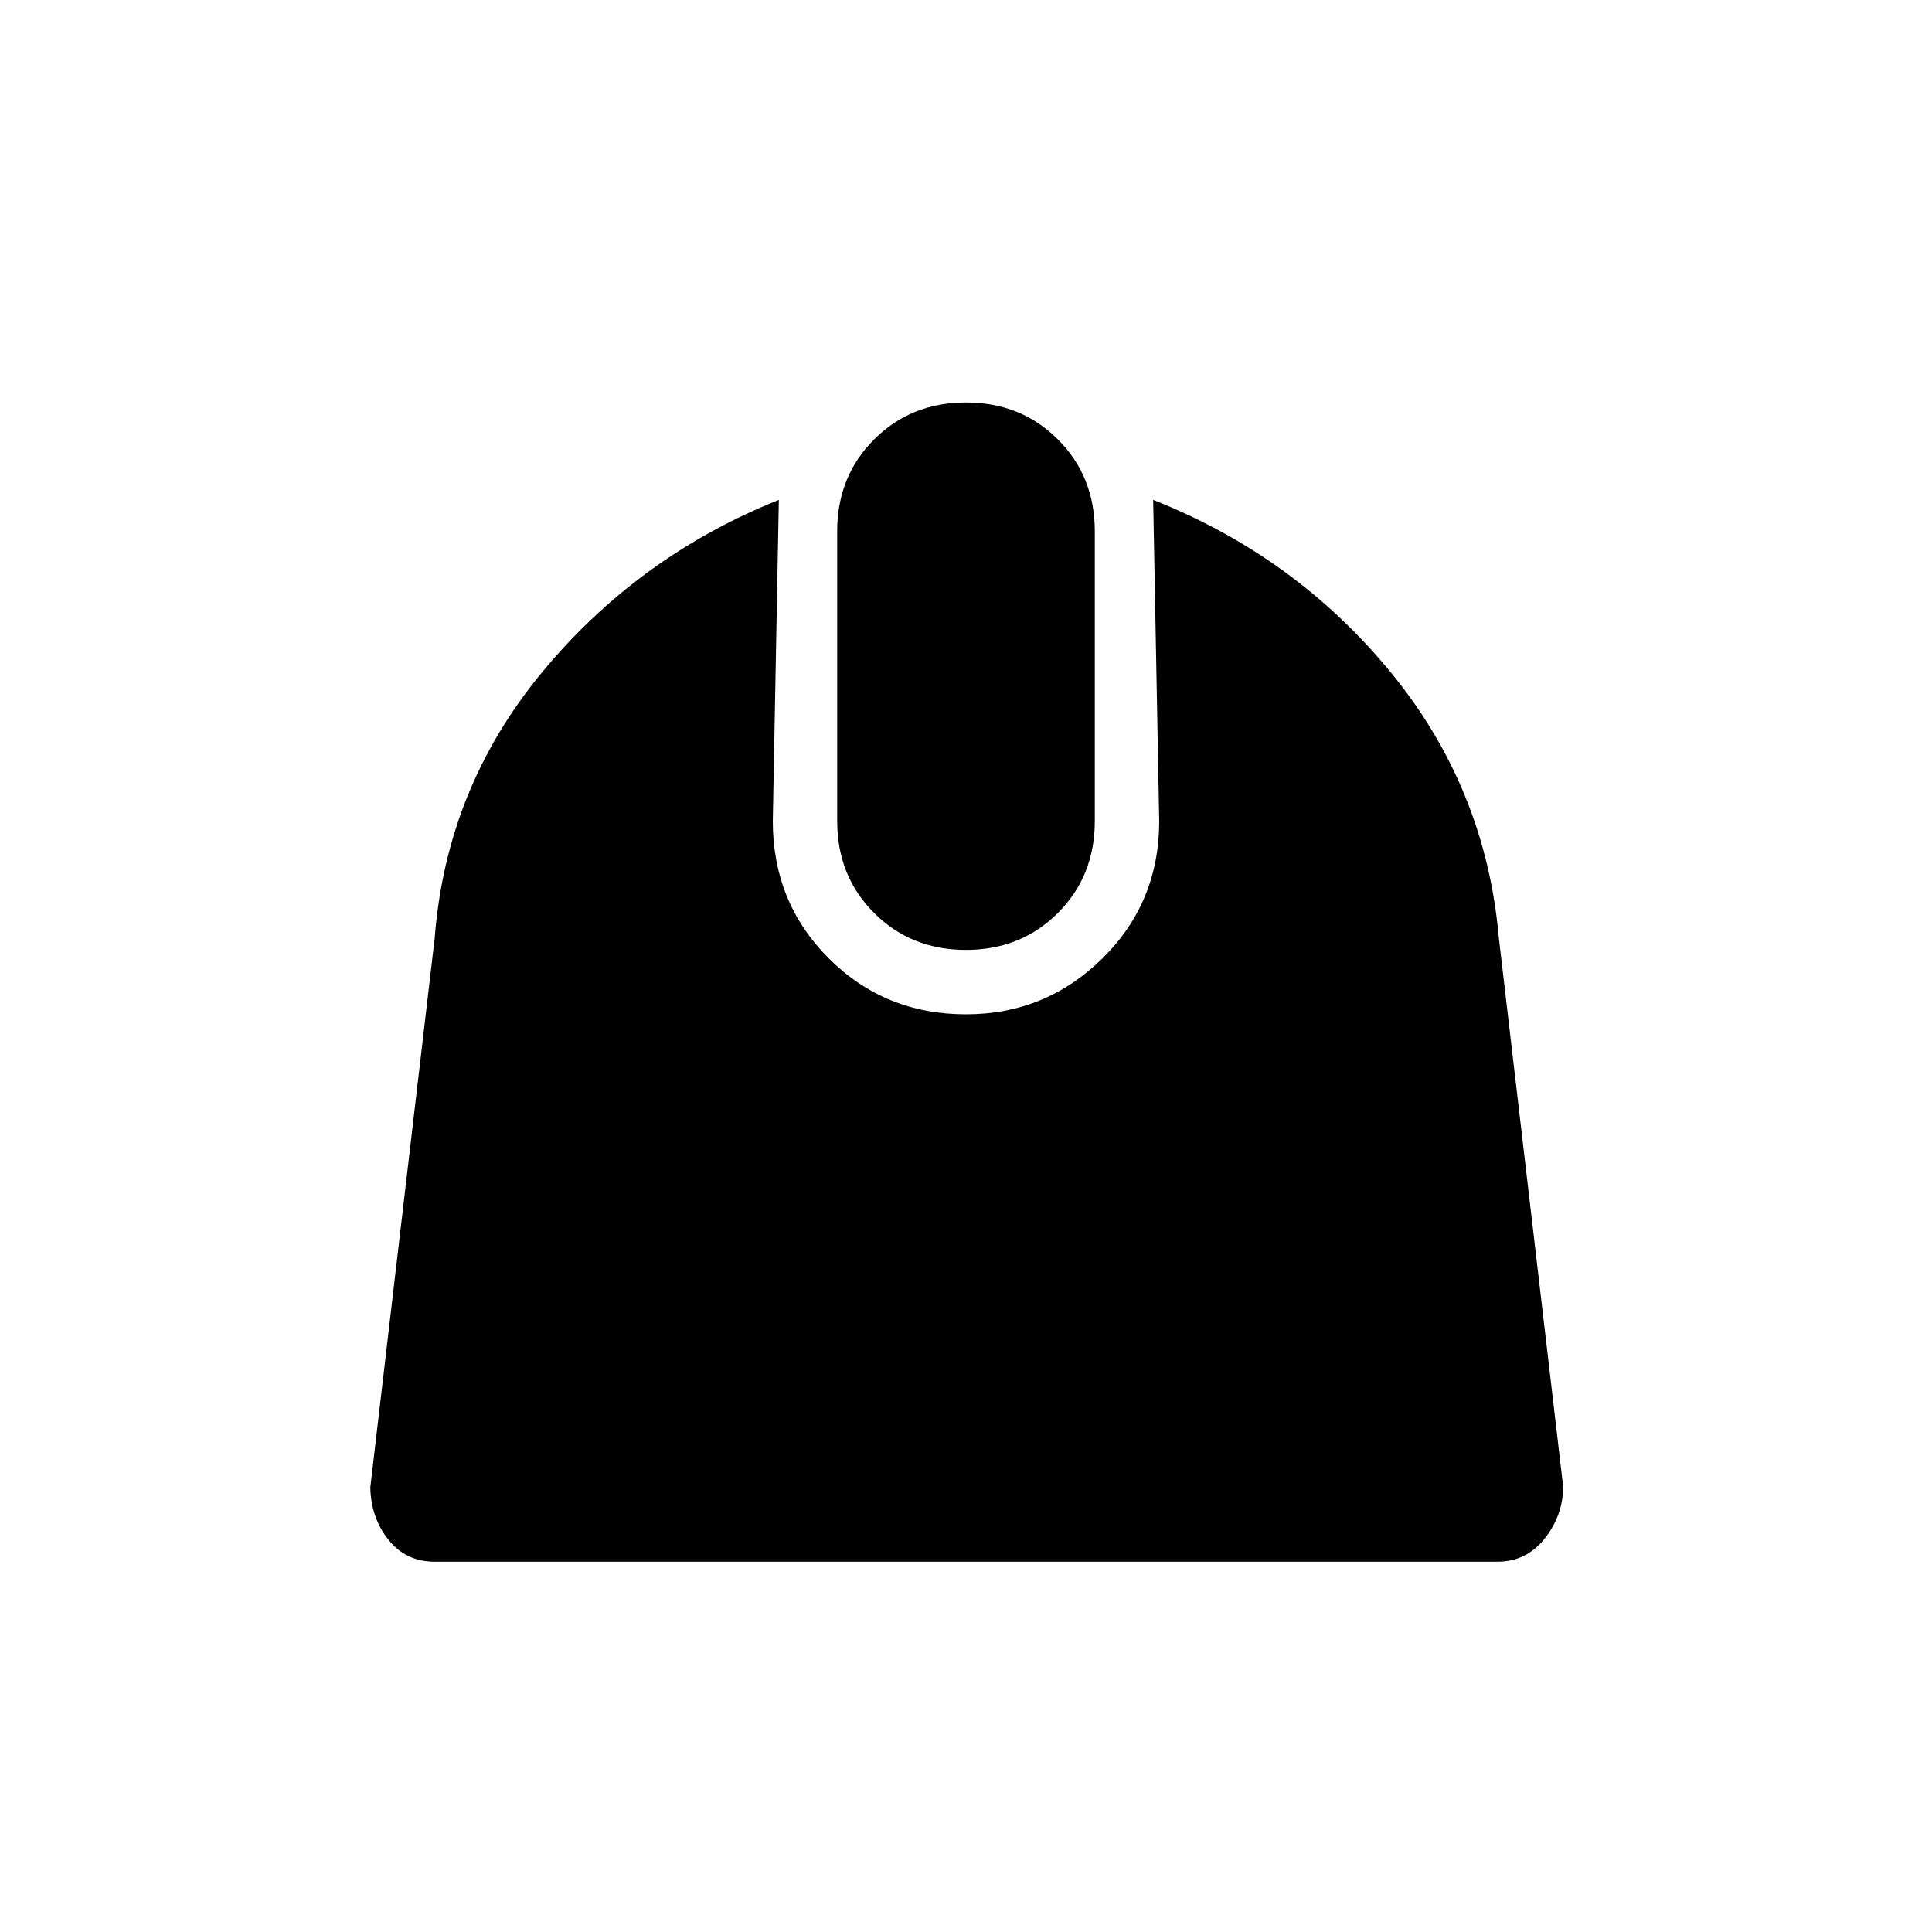 <svg xmlns="http://www.w3.org/2000/svg" height="20" viewBox="0 -960 960 960" width="20"><path d="M216-184q-14.308 0-23-10.923-8.693-10.923-9-26l32-273q5.769-74.539 53.423-132.115Q317.077-683.615 387-711.615L384-552q0 40.385 27.807 68.193Q439.615-456 480-456q39.616 0 67.808-27.807Q576-511.615 576-552l-3-159.615q70.693 28 117.962 85.577 47.269 57.576 53.807 132.115l32 273q-.307 14.308-9.384 25.615Q758.308-184 744-184H216Zm264-304q-27.308 0-45.654-18.346Q416-524.692 416-552v-144q0-27.308 18.346-45.654Q452.692-760 480-760q27.308 0 45.654 18.346Q544-723.308 544-696v144q0 27.308-18.346 45.654Q507.308-488 480-488Z"/></svg>